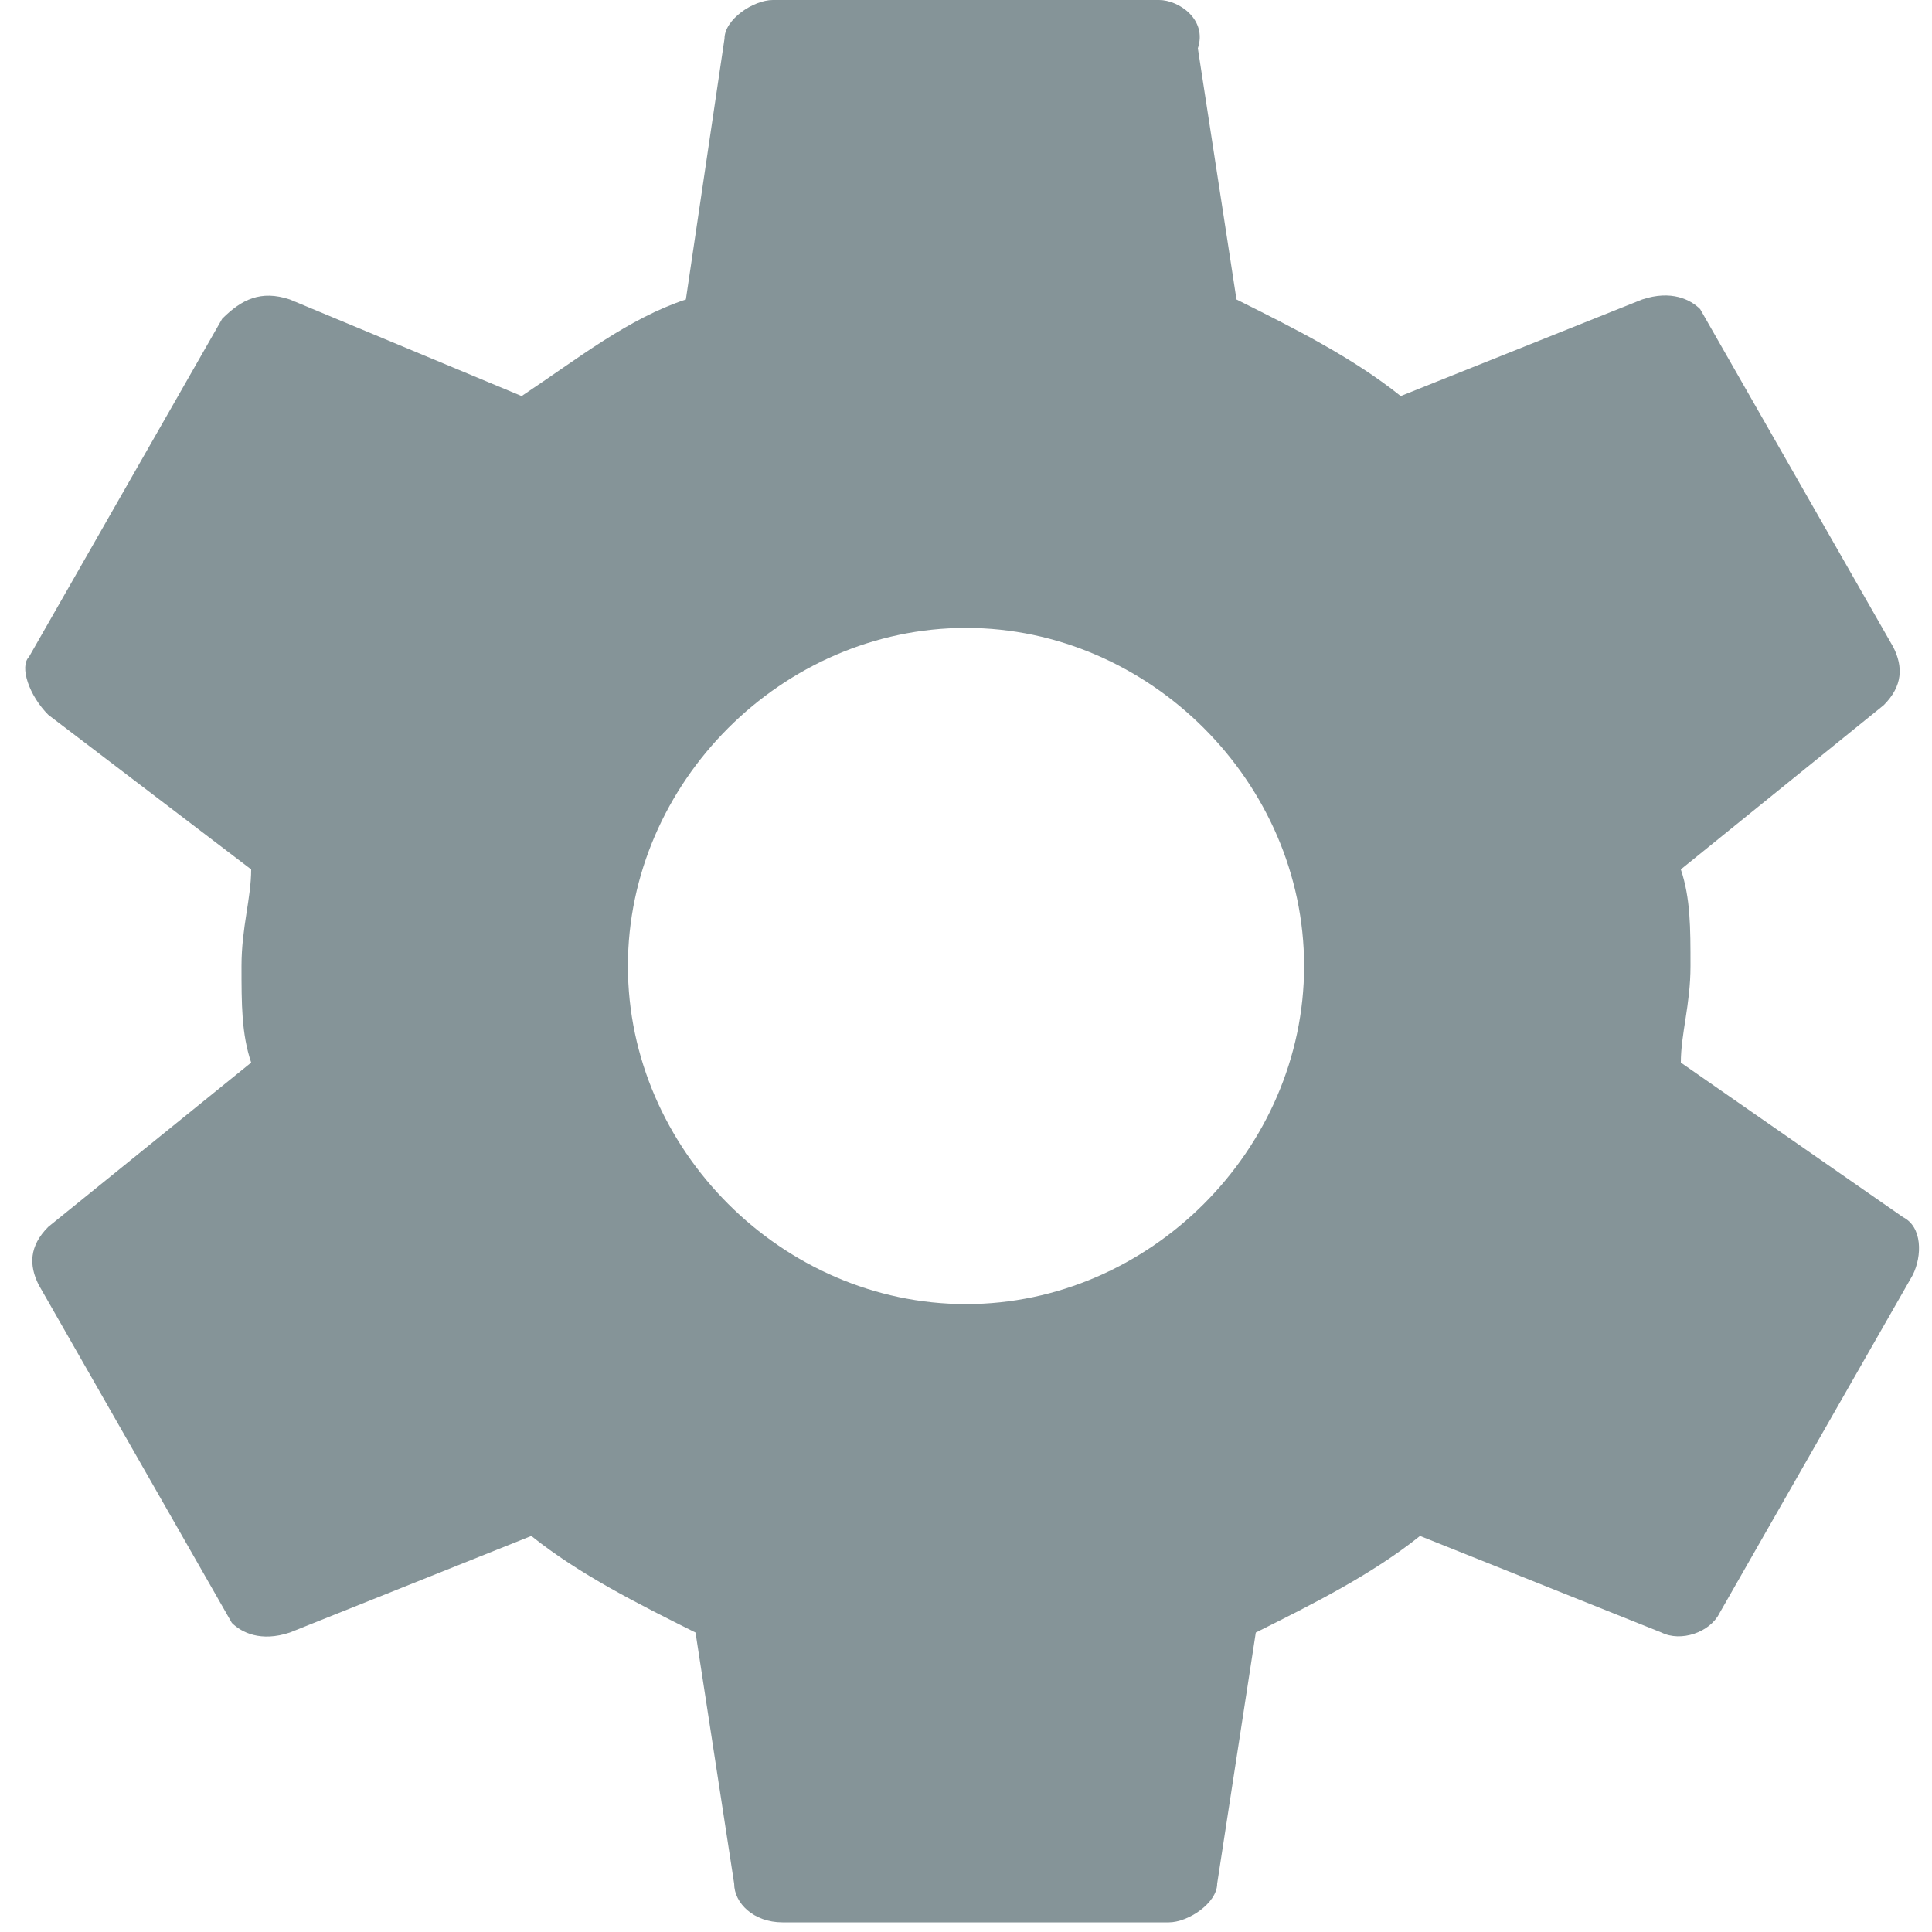 <?xml version="1.0" ?><svg height="20px" version="1.1" viewBox="0 0 20 20" width="20px" xmlns="http://www.w3.org/2000/svg" xmlns:sketch="http://www.bohemiancoding.com/sketch/ns" xmlns:xlink="http://www.w3.org/1999/xlink"><title/><desc/><defs/><g fill="none" fill-rule="evenodd" id="Page-1" stroke="none" stroke-width="1"><g fill="#859498" id="Core" transform="translate(-464, -380)"><g id="settings" transform="translate(464, 380)"><path d="M17.4,11 C17.4,10.7 17.5,10.4 17.5,10 C17.5,9.6 17.5,9.3 17.4,9 L19.5,7.3 C19.7,7.1 19.7,6.9 19.6,6.7 L17.6,3.2 C17.5,3.1 17.3,3 17,3.1 L14.5,4.1 C14,3.7 13.4,3.4 12.8,3.1 L12.4,0.5 C12.5,0.2 12.2,0 12,0 L8,0 C7.8,0 7.5,0.2 7.5,0.4 L7.1,3.1 C6.5,3.3 6,3.7 5.4,4.1 L3,3.1 C2.7,3 2.5,3.1 2.3,3.3 L0.3,6.8 C0.2,6.9 0.3,7.2 0.5,7.4 L2.6,9 C2.6,9.3 2.5,9.6 2.5,10 C2.5,10.4 2.5,10.7 2.6,11 L0.5,12.7 C0.3,12.9 0.3,13.1 0.4,13.3 L2.4,16.8 C2.5,16.9 2.7,17 3,16.9 L5.5,15.9 C6,16.3 6.6,16.6 7.2,16.9 L7.6,19.5 C7.6,19.7 7.8,19.9 8.1,19.9 L12.1,19.9 C12.3,19.9 12.6,19.7 12.6,19.5 L13,16.9 C13.6,16.6 14.2,16.3 14.7,15.9 L17.2,16.9 C17.4,17 17.7,16.9 17.8,16.7 L19.8,13.2 C19.9,13 19.9,12.7 19.7,12.6 L17.4,11 L17.4,11 Z M10,13.5 C8.1,13.5 6.5,11.9 6.5,10 C6.5,8.1 8.1,6.5 10,6.5 C11.9,6.5 13.5,8.1 13.5,10 C13.5,11.9 11.9,13.5 10,13.5 L10,13.5 Z" id="Shape"/></g></g></g></svg>